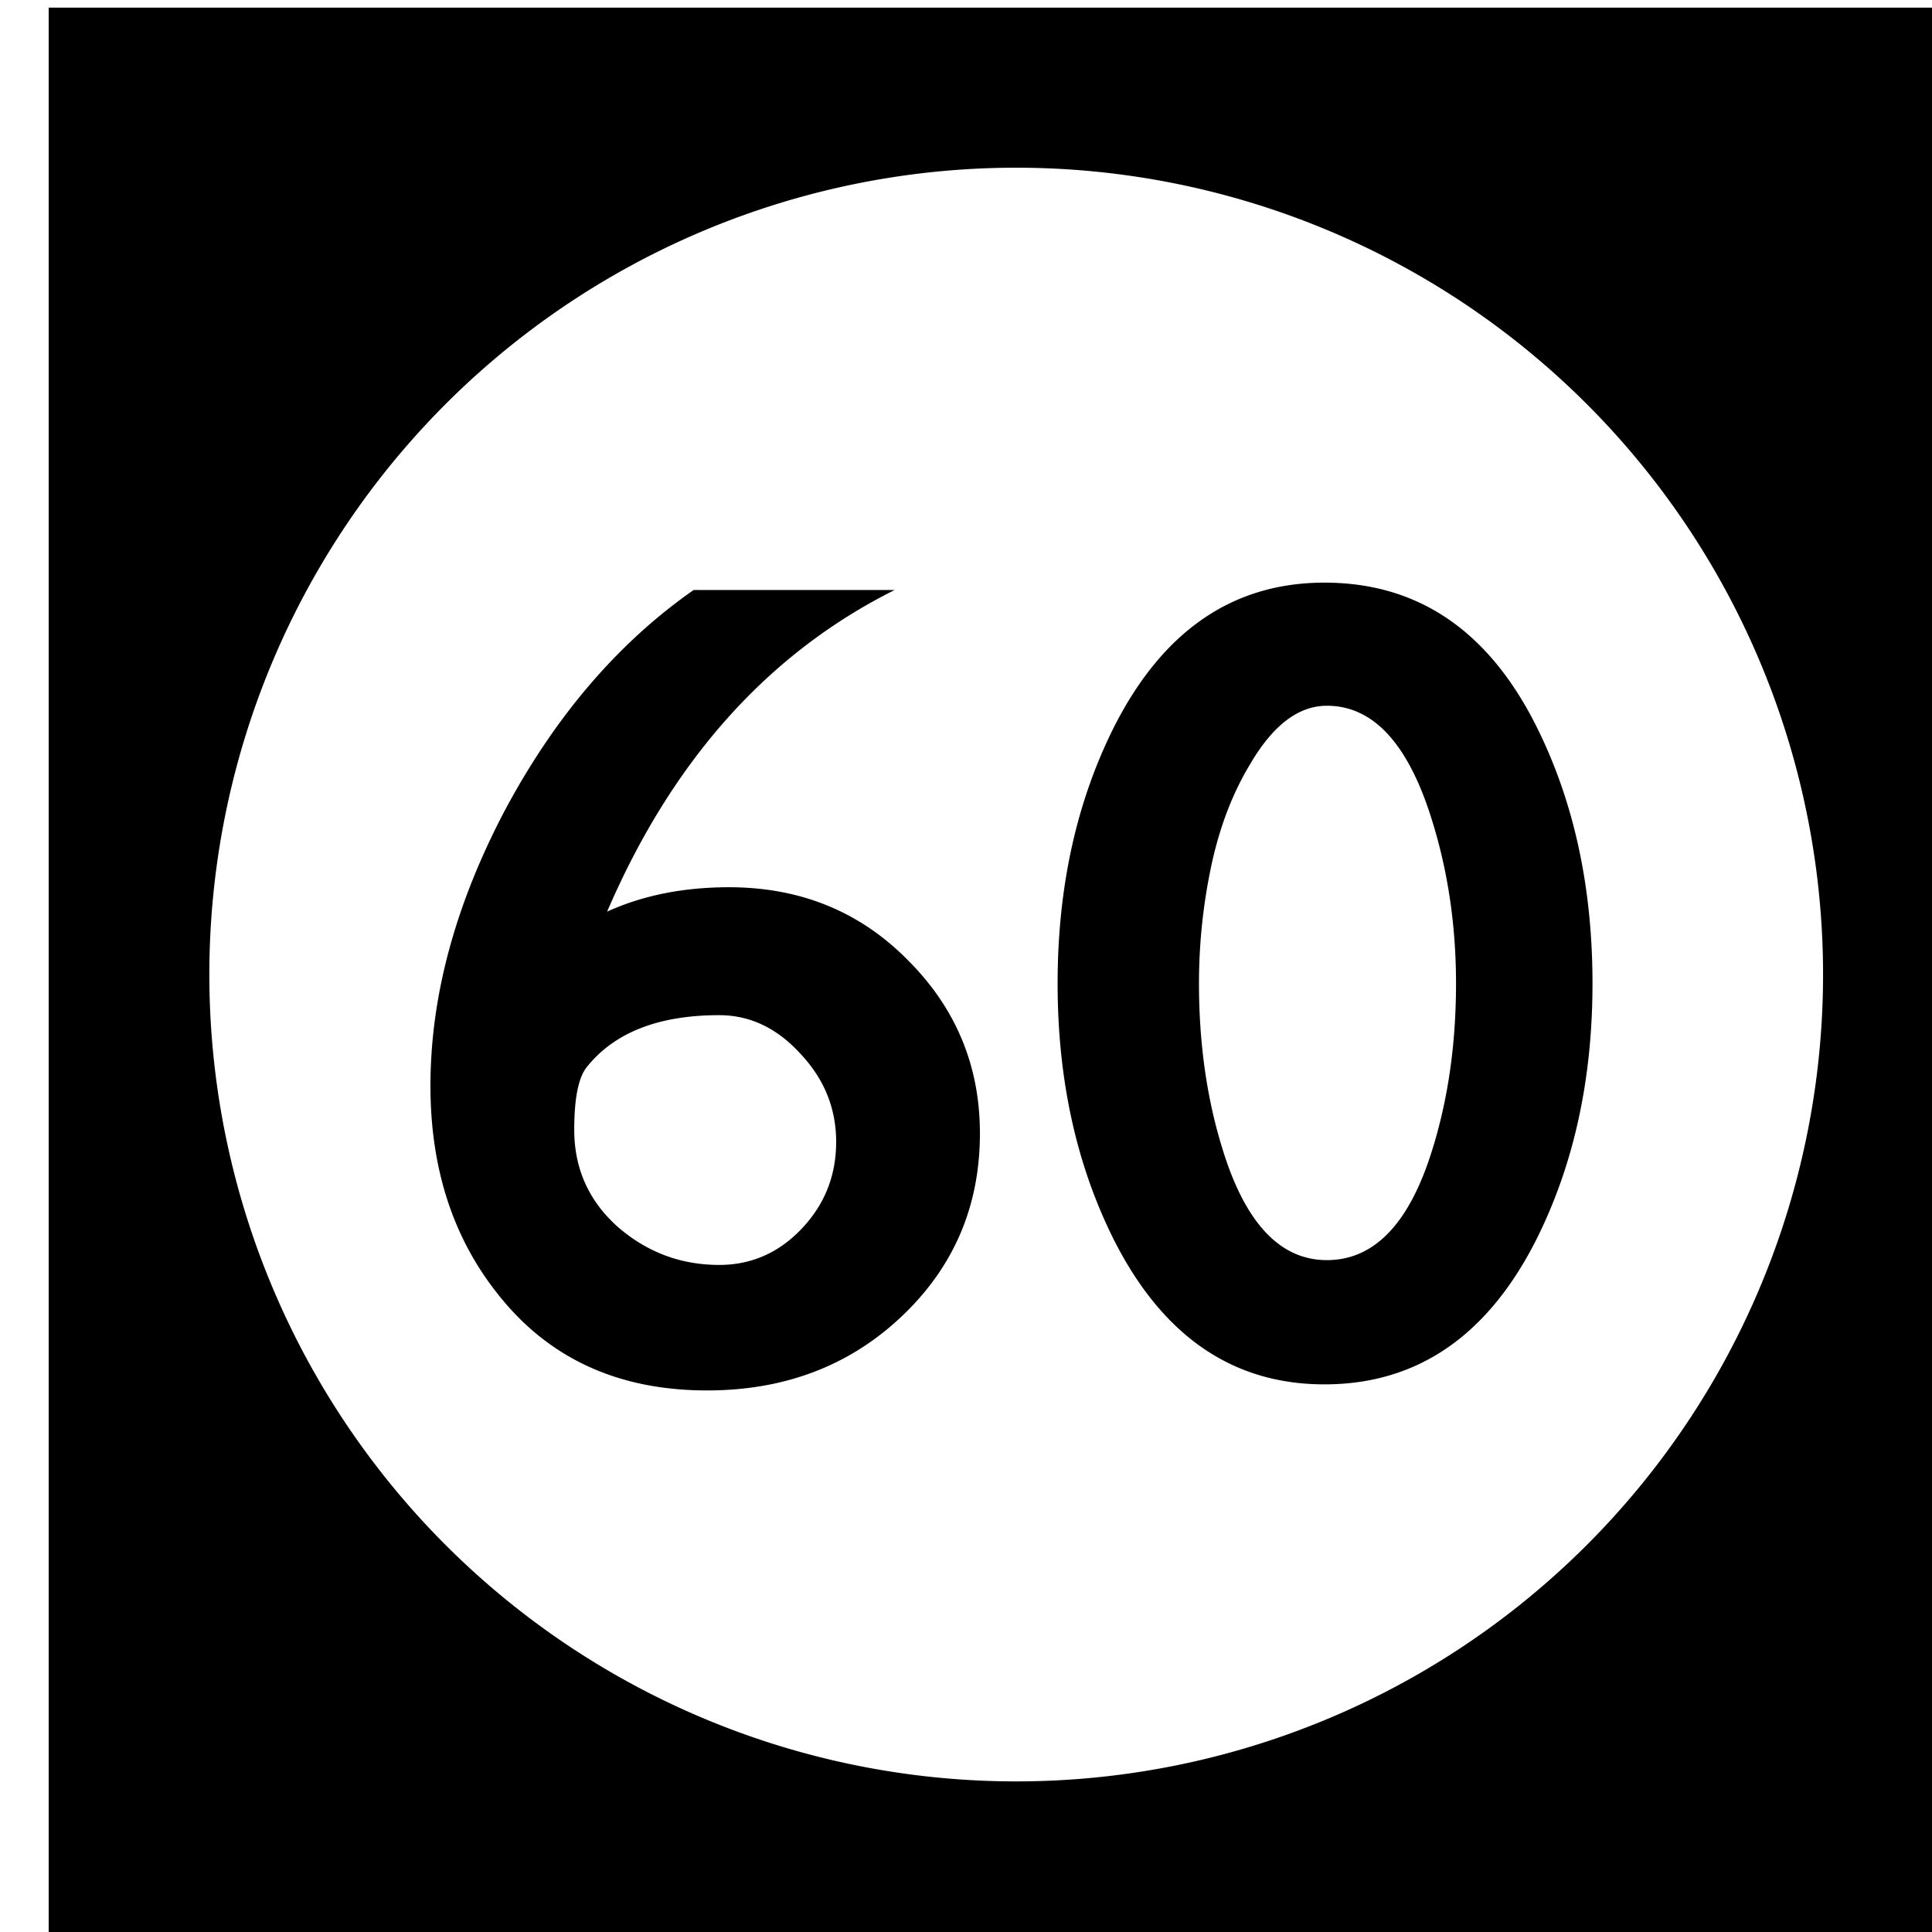 <?xml version='1.0' encoding='UTF-8'?>
<!-- Created with Inkscape (http://www.inkscape.org/) and export_objects.py -->
<svg xmlns:cc="http://creativecommons.org/ns#" xmlns:dc="http://purl.org/dc/elements/1.1/" xmlns:inkscape="http://www.inkscape.org/namespaces/inkscape" xmlns:rdf="http://www.w3.org/1999/02/22-rdf-syntax-ns#" xmlns:sodipodi="http://sodipodi.sourceforge.net/DTD/sodipodi-0.dtd" xmlns:xlink="http://www.w3.org/1999/xlink" xmlns="http://www.w3.org/2000/svg" version="1.1" width="0.75in" height="0.75in" viewBox="0 0 19.05 19.05" id="svg8" inkscape:version="0.92.3 (2405546, 2018-03-11)" sodipodi:docname="tile-60.svg"><sodipodi:namedview id="base" pagecolor="#ffffff" bordercolor="#666666" borderopacity="1.0" inkscape:pageopacity="0.0" inkscape:pageshadow="2" inkscape:zoom="1.372378" inkscape:cx="4212.1852" inkscape:cy="477.45784" inkscape:document-units="in" inkscape:current-layer="layer3" showgrid="true" units="in" inkscape:snap-others="true" inkscape:snap-grids="true" inkscape:window-width="1280" inkscape:window-height="940" inkscape:window-x="1909" inkscape:window-y="43" inkscape:window-maximized="1" inkscape:snap-midpoints="false" inkscape:object-nodes="true" inkscape:snap-text-baseline="true" inkscape:snap-smooth-nodes="false" showguides="false" inkscape:snap-object-midpoints="true" inkscape:snap-center="true" inkscape:snap-to-guides="false" inkscape:snap-nodes="true" inkscape:snap-intersection-paths="false">
    <inkscape:grid type="xygrid" id="grid10" units="pt" spacingx="3.175" spacingy="3.175"/>
    <sodipodi:guide position="380.206,103.188" orientation="0,1" id="guide9455" inkscape:locked="false"/>
  </sodipodi:namedview>
  <g inkscape:groupmode="layer" inkscape:label="tile-" transform="matrix(1,0,0,1,-304.8,-47.625)"><path style="display:inline;opacity:1;fill:#000000;fill-opacity:1;stroke:none;stroke-width:0.667;stroke-linecap:butt;stroke-linejoin:miter;stroke-miterlimit:47.146;stroke-dasharray:none;stroke-dashoffset:0;stroke-opacity:1;paint-order:markers fill stroke" d="M 1152 180 L 1152 252 L 1224 252 L 1224 180 L 1152 180 z M 1188 185.957 A 30.022 30.022 0 0 1 1218.022 215.979 A 30.022 30.022 0 0 1 1188 246 A 30.022 30.022 0 0 1 1157.978 215.979 A 30.022 30.022 0 0 1 1188 185.957 z M 1199.469 201.396 C 1196.054 201.396 1193.44 203.197 1191.627 206.793 C 1190.237 209.573 1189.541 212.746 1189.541 216.312 C 1189.541 219.879 1190.237 223.052 1191.627 225.832 C 1193.44 229.428 1196.054 231.227 1199.469 231.227 C 1202.914 231.227 1205.544 229.428 1207.357 225.832 C 1208.748 223.052 1209.443 219.879 1209.443 216.312 C 1209.443 212.716 1208.748 209.527 1207.357 206.746 C 1205.574 203.18 1202.944 201.396 1199.469 201.396 z M 1175.998 201.67 C 1173.187 203.634 1170.844 206.369 1168.971 209.875 C 1167.127 213.381 1166.205 216.795 1166.205 220.119 C 1166.205 223.232 1167.066 225.847 1168.789 227.963 C 1170.663 230.29 1173.232 231.453 1176.496 231.453 C 1179.367 231.453 1181.769 230.546 1183.703 228.732 C 1185.668 226.889 1186.65 224.609 1186.65 221.889 C 1186.65 219.38 1185.76 217.234 1183.977 215.451 C 1182.194 213.638 1179.972 212.73 1177.312 212.73 C 1175.62 212.73 1174.109 213.032 1172.779 213.637 C 1175.197 208.015 1178.762 204.027 1183.477 201.67 L 1175.998 201.67 z M 1199.561 205.977 C 1201.253 205.977 1202.538 207.337 1203.414 210.057 C 1204.049 212.021 1204.365 214.106 1204.365 216.312 C 1204.365 218.579 1204.063 220.664 1203.459 222.568 C 1202.613 225.258 1201.313 226.604 1199.561 226.604 C 1197.838 226.604 1196.553 225.258 1195.707 222.568 C 1195.103 220.664 1194.801 218.579 1194.801 216.312 C 1194.801 214.922 1194.935 213.548 1195.207 212.188 C 1195.509 210.646 1196.008 209.301 1196.703 208.152 C 1197.549 206.702 1198.503 205.977 1199.561 205.977 z M 1176.949 217.49 C 1178.098 217.49 1179.11 217.974 1179.986 218.941 C 1180.863 219.878 1181.301 220.966 1181.301 222.205 C 1181.301 223.474 1180.863 224.562 1179.986 225.469 C 1179.14 226.345 1178.128 226.783 1176.949 226.783 C 1175.529 226.783 1174.275 226.316 1173.188 225.379 C 1172.1 224.412 1171.555 223.203 1171.555 221.752 C 1171.555 220.604 1171.706 219.832 1172.008 219.439 C 1173.035 218.14 1174.683 217.49 1176.949 217.49 z " transform="scale(0.265)" id="rect2248" inkscape:label="60"/>
    </g></svg>

